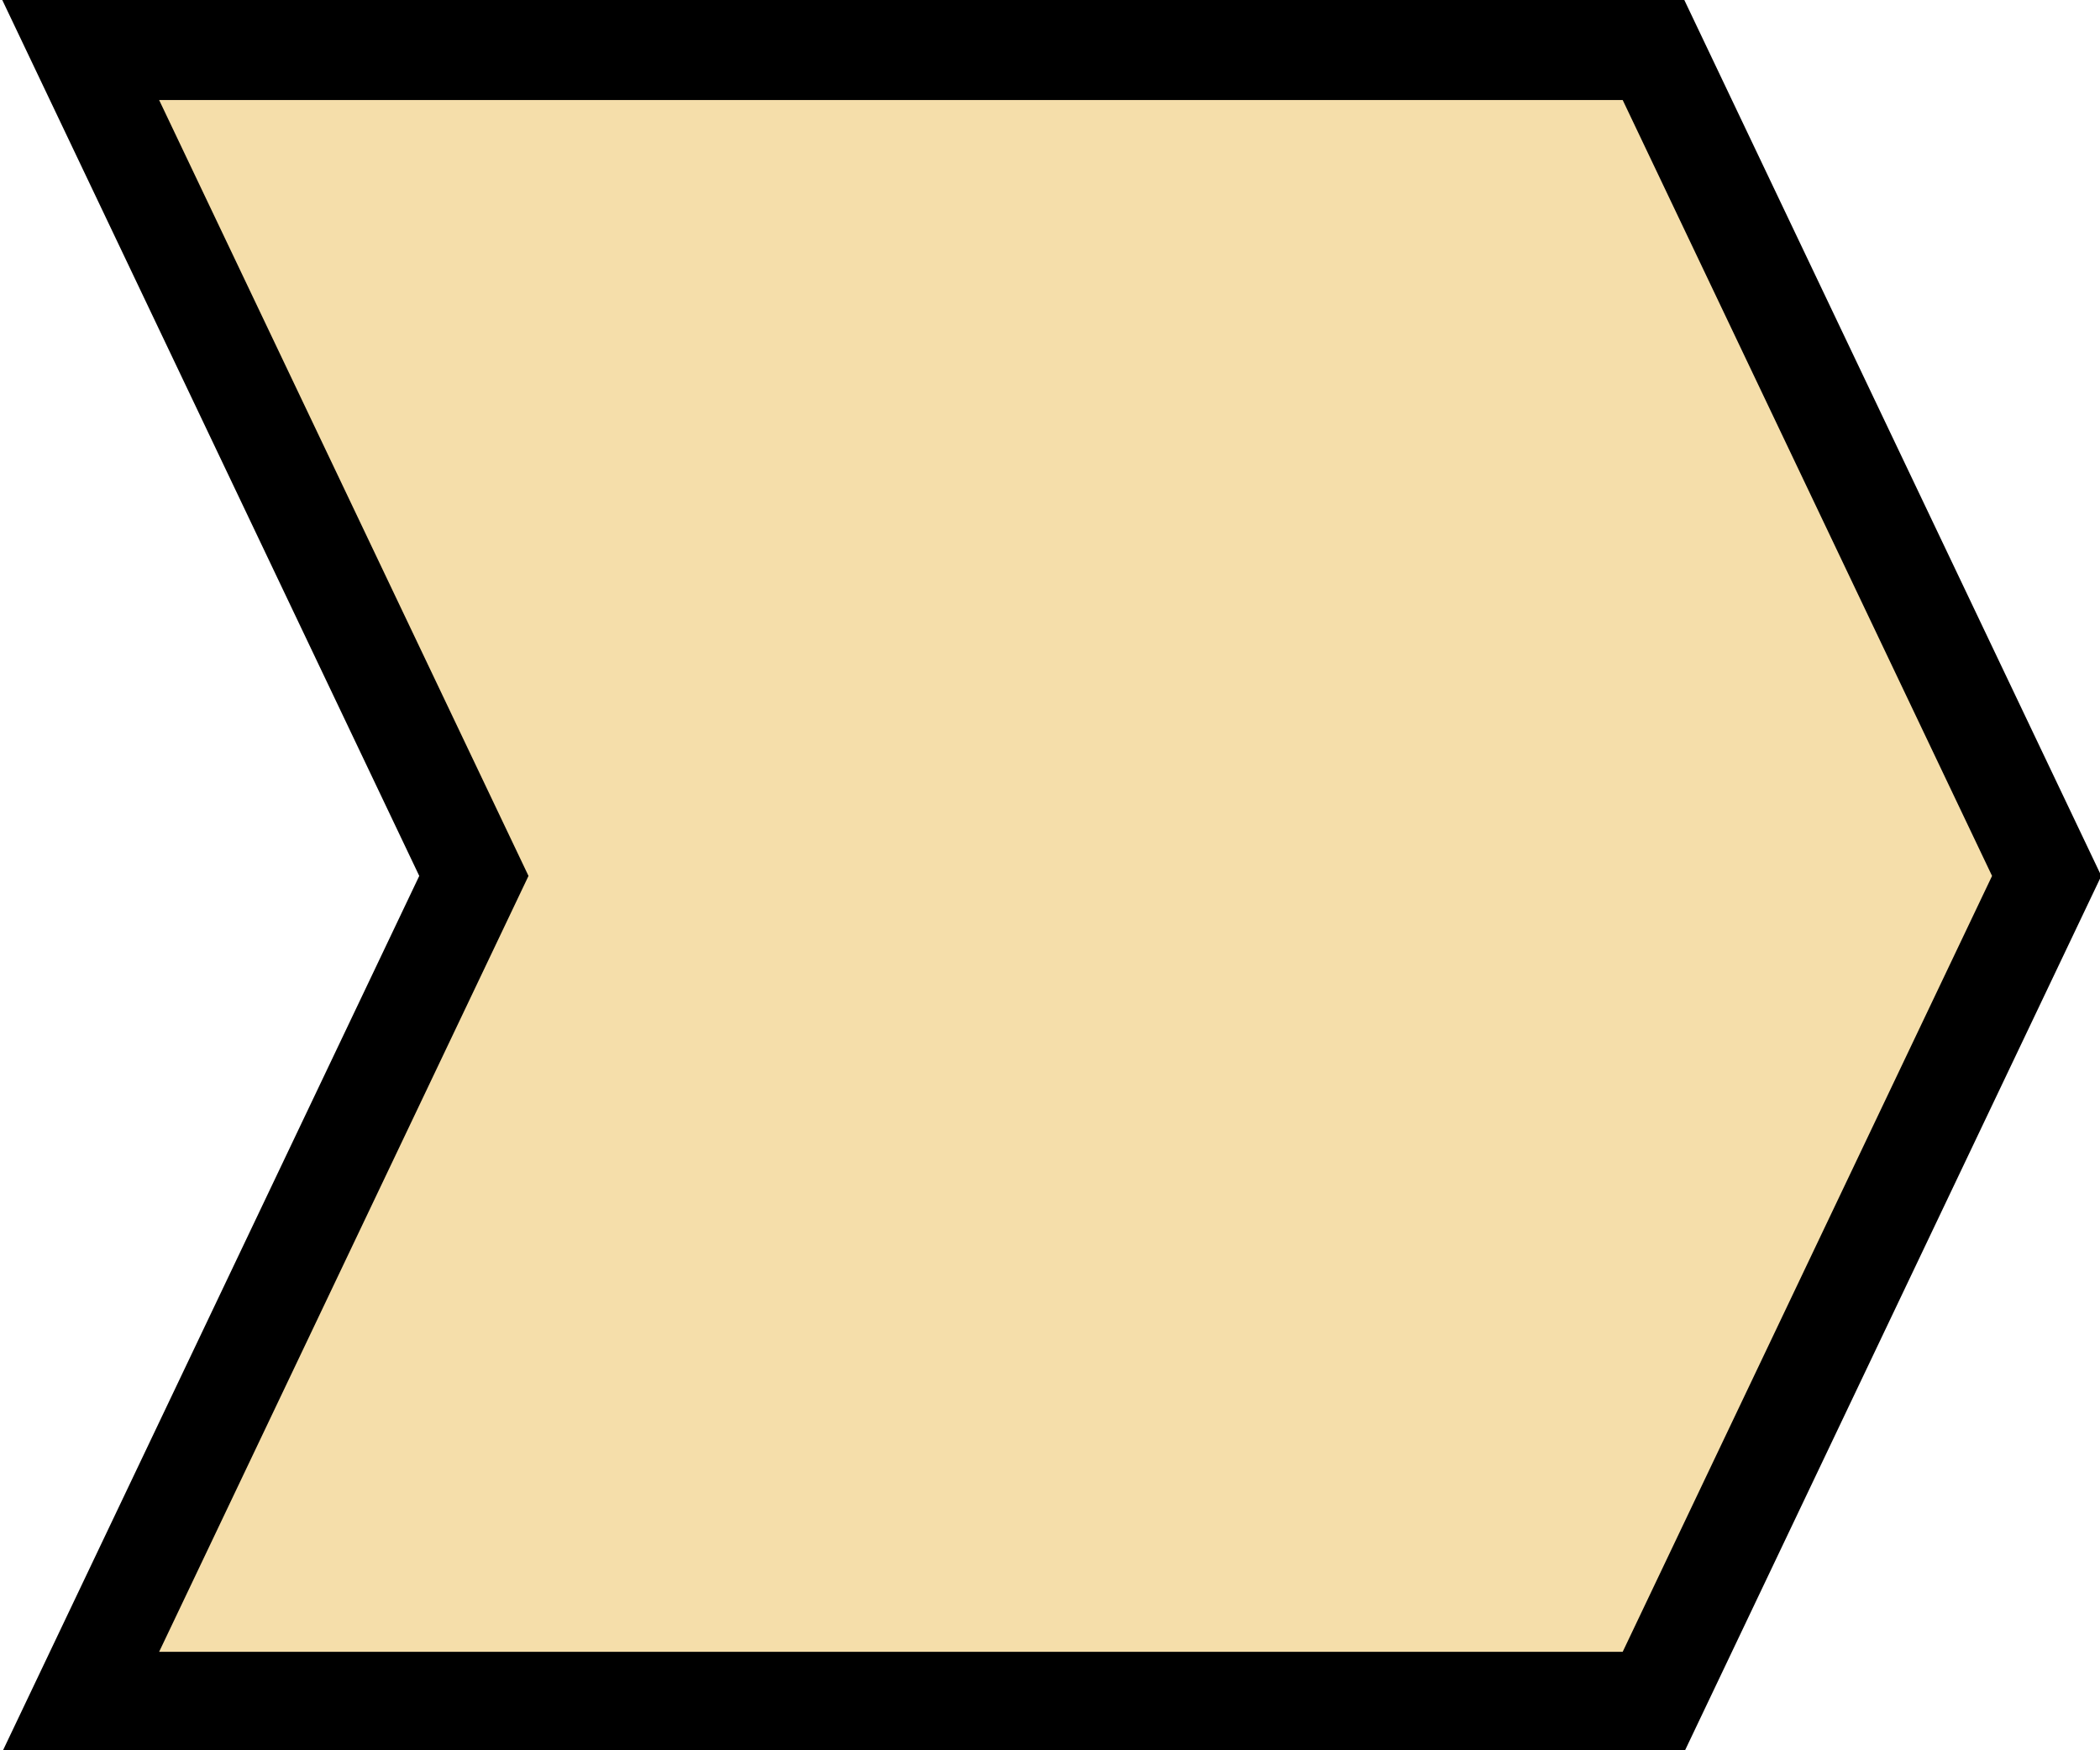 <?xml version="1.0" encoding="UTF-8" standalone="no"?>
<!-- Do not edit this file with editors other than diagrams.net -->

<svg
   version="1.1"
   width="21"
   height="17.5"
   viewBox="-0.5 -0.5 21 17.5"
   content="&lt;mxfile host=&quot;app.diagrams.net&quot; modified=&quot;2022-10-04T14:42:41.121Z&quot; agent=&quot;5.0 (Macintosh; Intel Mac OS X 10_15_7) AppleWebKit/537.36 (KHTML, like Gecko) Chrome/105.0.0.0 Safari/537.36&quot; etag=&quot;j230yyyiZdP2TNuq-zuy&quot; version=&quot;20.3.3&quot; type=&quot;google&quot;&gt;&lt;diagram id=&quot;778w15AYFSOJFo1Sre1H&quot; name=&quot;Page-1&quot;&gt;zZQ9b4MwEIZ/DWMQ4ELCmJKkWTrRKlI3Cy7YksHUMQX662vA5iNRpEbq0AXZz722z++dsVCUNy8Cl+SVp8Asz0kbC+0szws2rvp2oB0ACv0BZIKmA3InENNv0NDRtKIpXBZCyTmTtFzChBcFJHLBsBC8XsrOnC1PLXEGNyBOMLulJ5pKMtCN70z8CDQj5mTX0ZEcG7EGF4JTXs8Q2lsoEpzLYZQ3EbDOO+PLsO5wJzomJqCQv1kQf75v5doVwerkEQc+QpofV4FO7guzSt9YZytbYwGROVMj10LPvJKMFhCNZjsK1oRKiEucdPpadYFiZ8pYxBkX/Rbo4O/2263iyoSyk+VN1rWLjUVCqLIKkI3LktEES8oLJewDb20vFrwqUlDXeNbJgpDQ3LXBHc1VTQk8BylaJdELkClQezWvp/K6prxkVtq1blysOyobt55MVwPt+wM18MN/U4NzVSS6AIJLXYtd6PyN9U+ef2W9bxtX5+4Htn9rv3lGD9ivptPz6mOzfxTa/wA=&lt;/diagram&gt;&lt;/mxfile&gt;"
   id="svg464"
   sodipodi:docname="Value Stream.svg"
   inkscape:version="1.2.2 (732a01da63, 2022-12-09)"
   xmlns:inkscape="http://www.inkscape.org/namespaces/inkscape"
   xmlns:sodipodi="http://sodipodi.sourceforge.net/DTD/sodipodi-0.dtd"
   xmlns="http://www.w3.org/2000/svg"
   xmlns:svg="http://www.w3.org/2000/svg">
  <sodipodi:namedview
     id="namedview466"
     pagecolor="#ffffff"
     bordercolor="#000000"
     borderopacity="0.25"
     inkscape:showpageshadow="2"
     inkscape:pageopacity="0.0"
     inkscape:pagecheckerboard="0"
     inkscape:deskcolor="#d1d1d1"
     showgrid="false"
     inkscape:zoom="31.736842"
     inkscape:cx="10.445274"
     inkscape:cy="10.57131"
     inkscape:window-width="1346"
     inkscape:window-height="1230"
     inkscape:window-x="4202"
     inkscape:window-y="602"
     inkscape:window-maximized="0"
     inkscape:current-layer="svg464" />
  <defs
     id="defs456" />
  <g
     id="g462"
     inkscape:label="g462"
     transform="matrix(0.983,0,0,1.001,-120.848,-7.508)">
    <path
       d="m 133.25,5.75 8.25,4 v 16 l -8.25,-4 -8.25,4 v -16 z"
       fill="#f5deaa"
       stroke="#000000"
       stroke-miterlimit="10"
       transform="rotate(90,133.25,15.75)"
       pointer-events="all"
       id="path460" />
  </g>
</svg>
